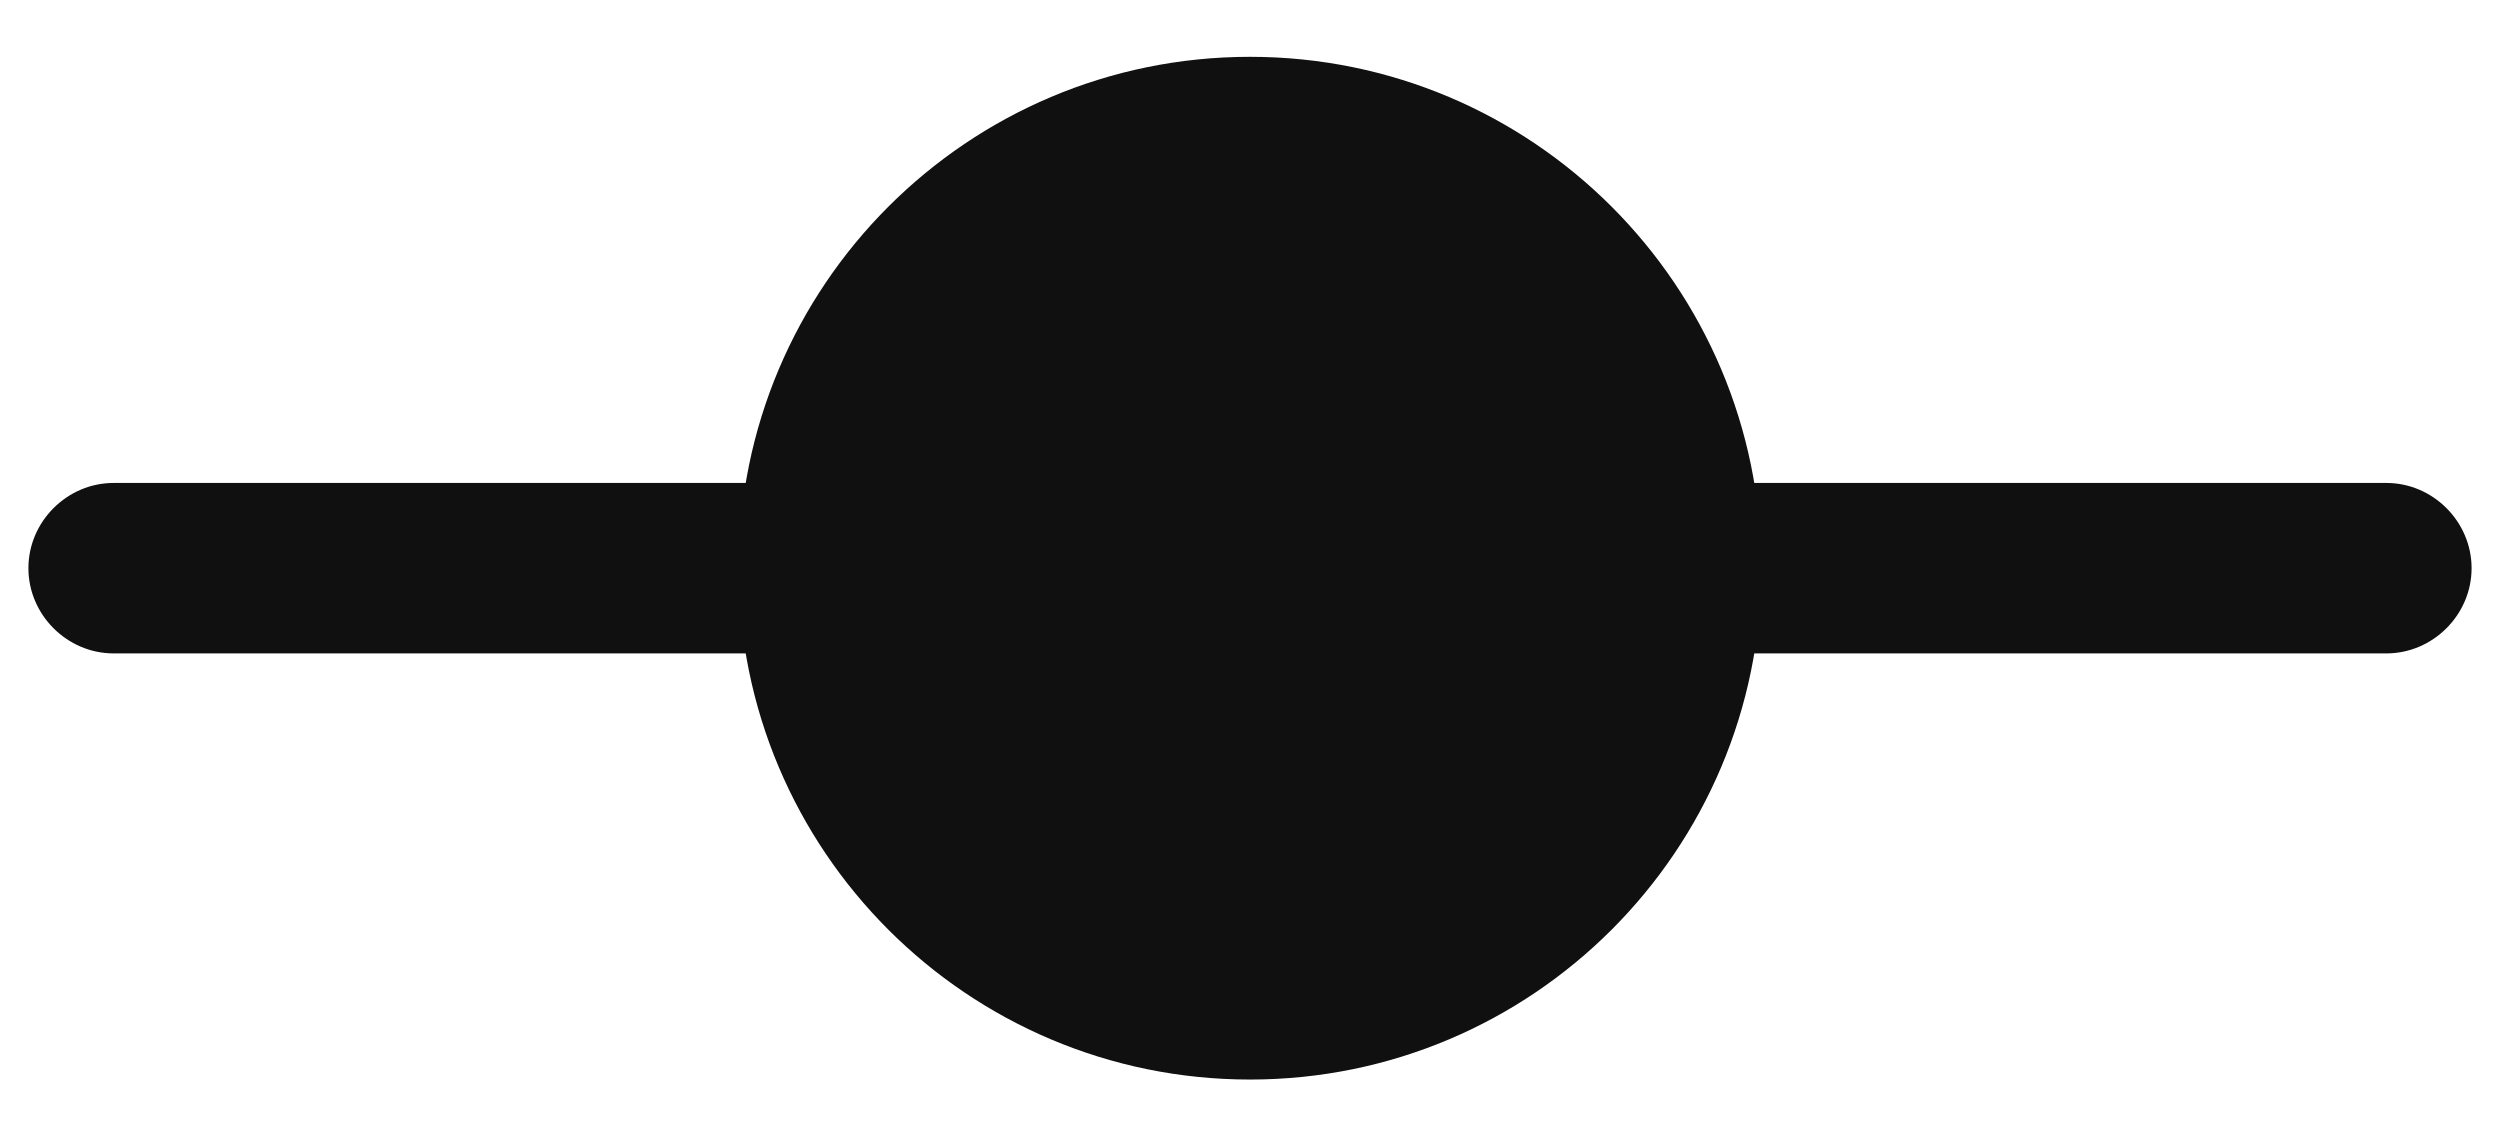 <svg width="22" height="10" viewBox="0 0 22 10" fill="none" xmlns="http://www.w3.org/2000/svg">
<path d="M11 9.5C13.485 9.5 15.5 7.485 15.5 5C15.5 2.515 13.485 0.5 11 0.5C8.515 0.5 6.5 2.515 6.5 5C6.5 7.485 8.515 9.5 11 9.5Z" fill="#101010"/>
<path d="M9 5.75H1C0.59 5.75 0.25 5.41 0.25 5C0.25 4.59 0.59 4.25 1 4.25H9C9.41 4.25 9.75 4.59 9.75 5C9.75 5.41 9.41 5.75 9 5.75Z" fill="#101010"/>
<path d="M21 5.75H13C12.59 5.75 12.25 5.41 12.25 5C12.25 4.59 12.59 4.25 13 4.25H21C21.41 4.25 21.75 4.59 21.75 5C21.75 5.41 21.41 5.75 21 5.75Z" fill="#101010"/>
</svg>
